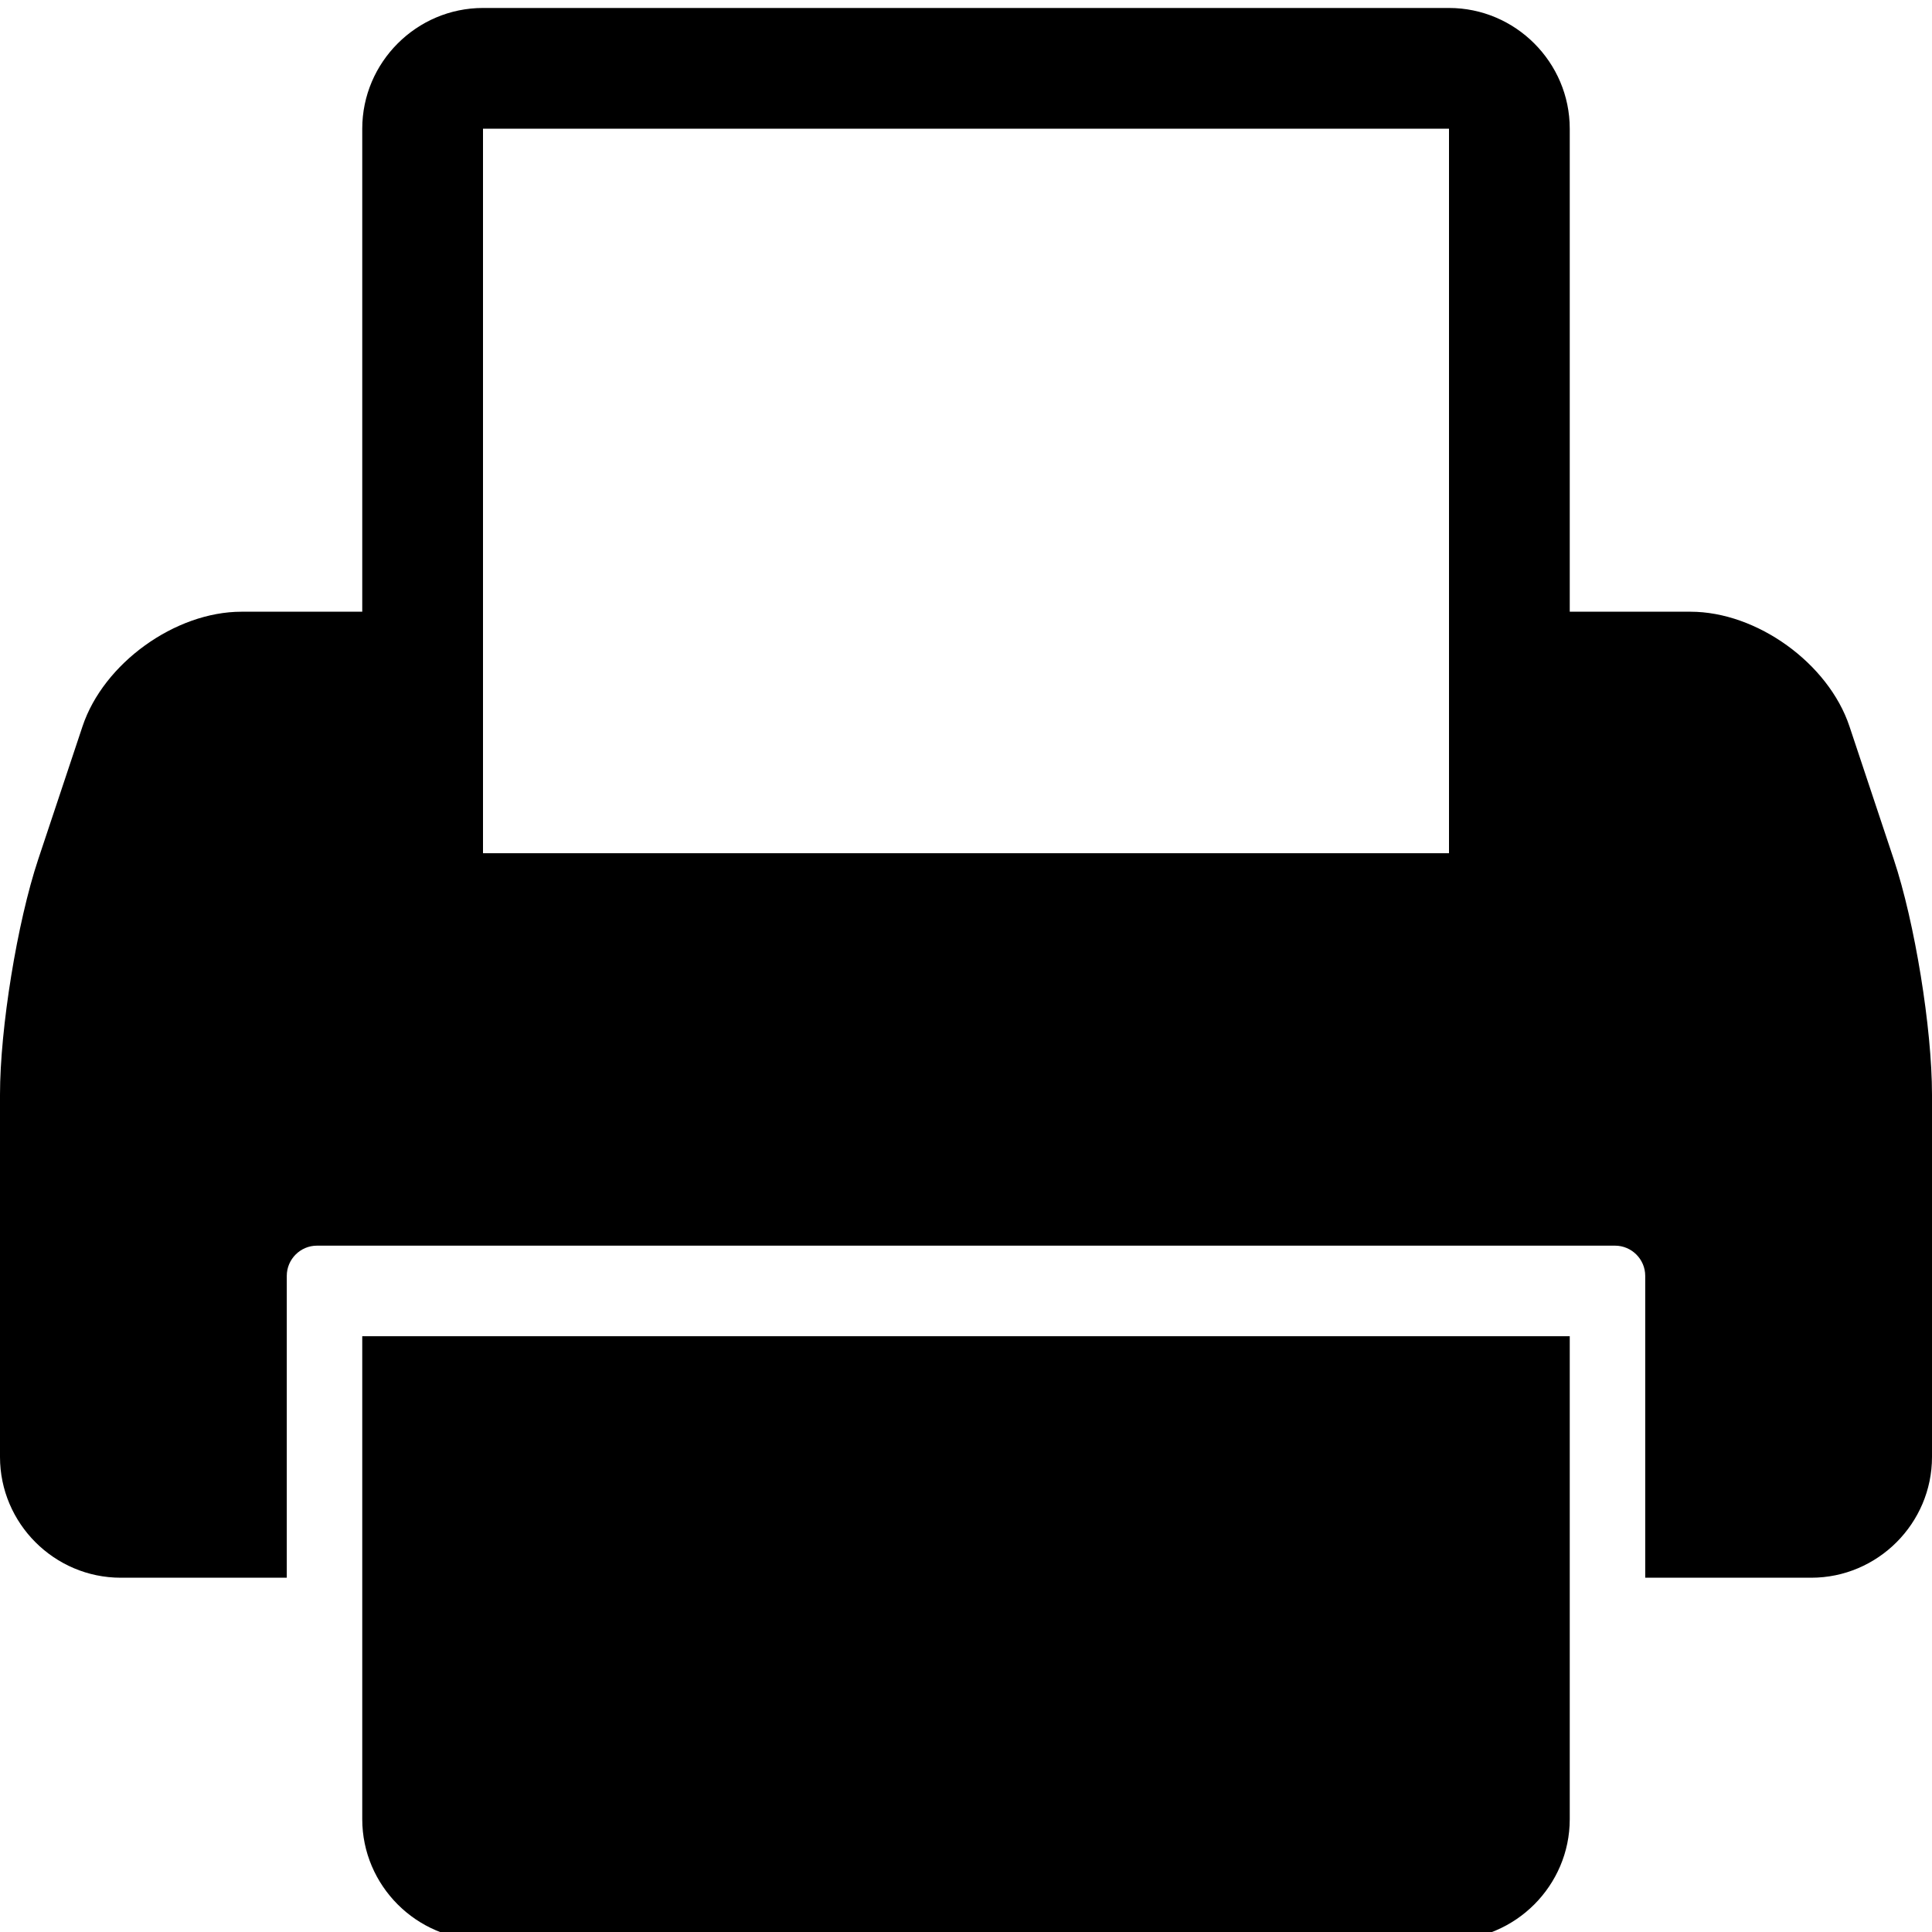 <svg xmlns="http://www.w3.org/2000/svg" width="32" height="32" viewBox="0 0 32 32"><path d="M31.367 14.234l-.734-2.203c-.348-1.044-1.533-1.899-2.633-1.899h-2v-8c0-1.1-.9-2-2-2H8c-1.1 0-2 .9-2 2v8H4c-1.1 0-2.285.855-2.633 1.898l-.734 2.203C.285 15.277 0 17.03 0 18.132v6c0 1.1.9 2 2 2h2.75v-5c0-.275.225-.5.5-.5h21.5c.275 0 .5.225.5.5v5H30c1.1 0 2-.9 2-2v-6c0-1.102-.285-2.855-.633-3.898zM8 2.132h16v12H8v-12zm0 20h18v8c0 1.098-.9 2-2 2H8c-1.1 0-2-.902-2-2v-8h2z"/></svg>